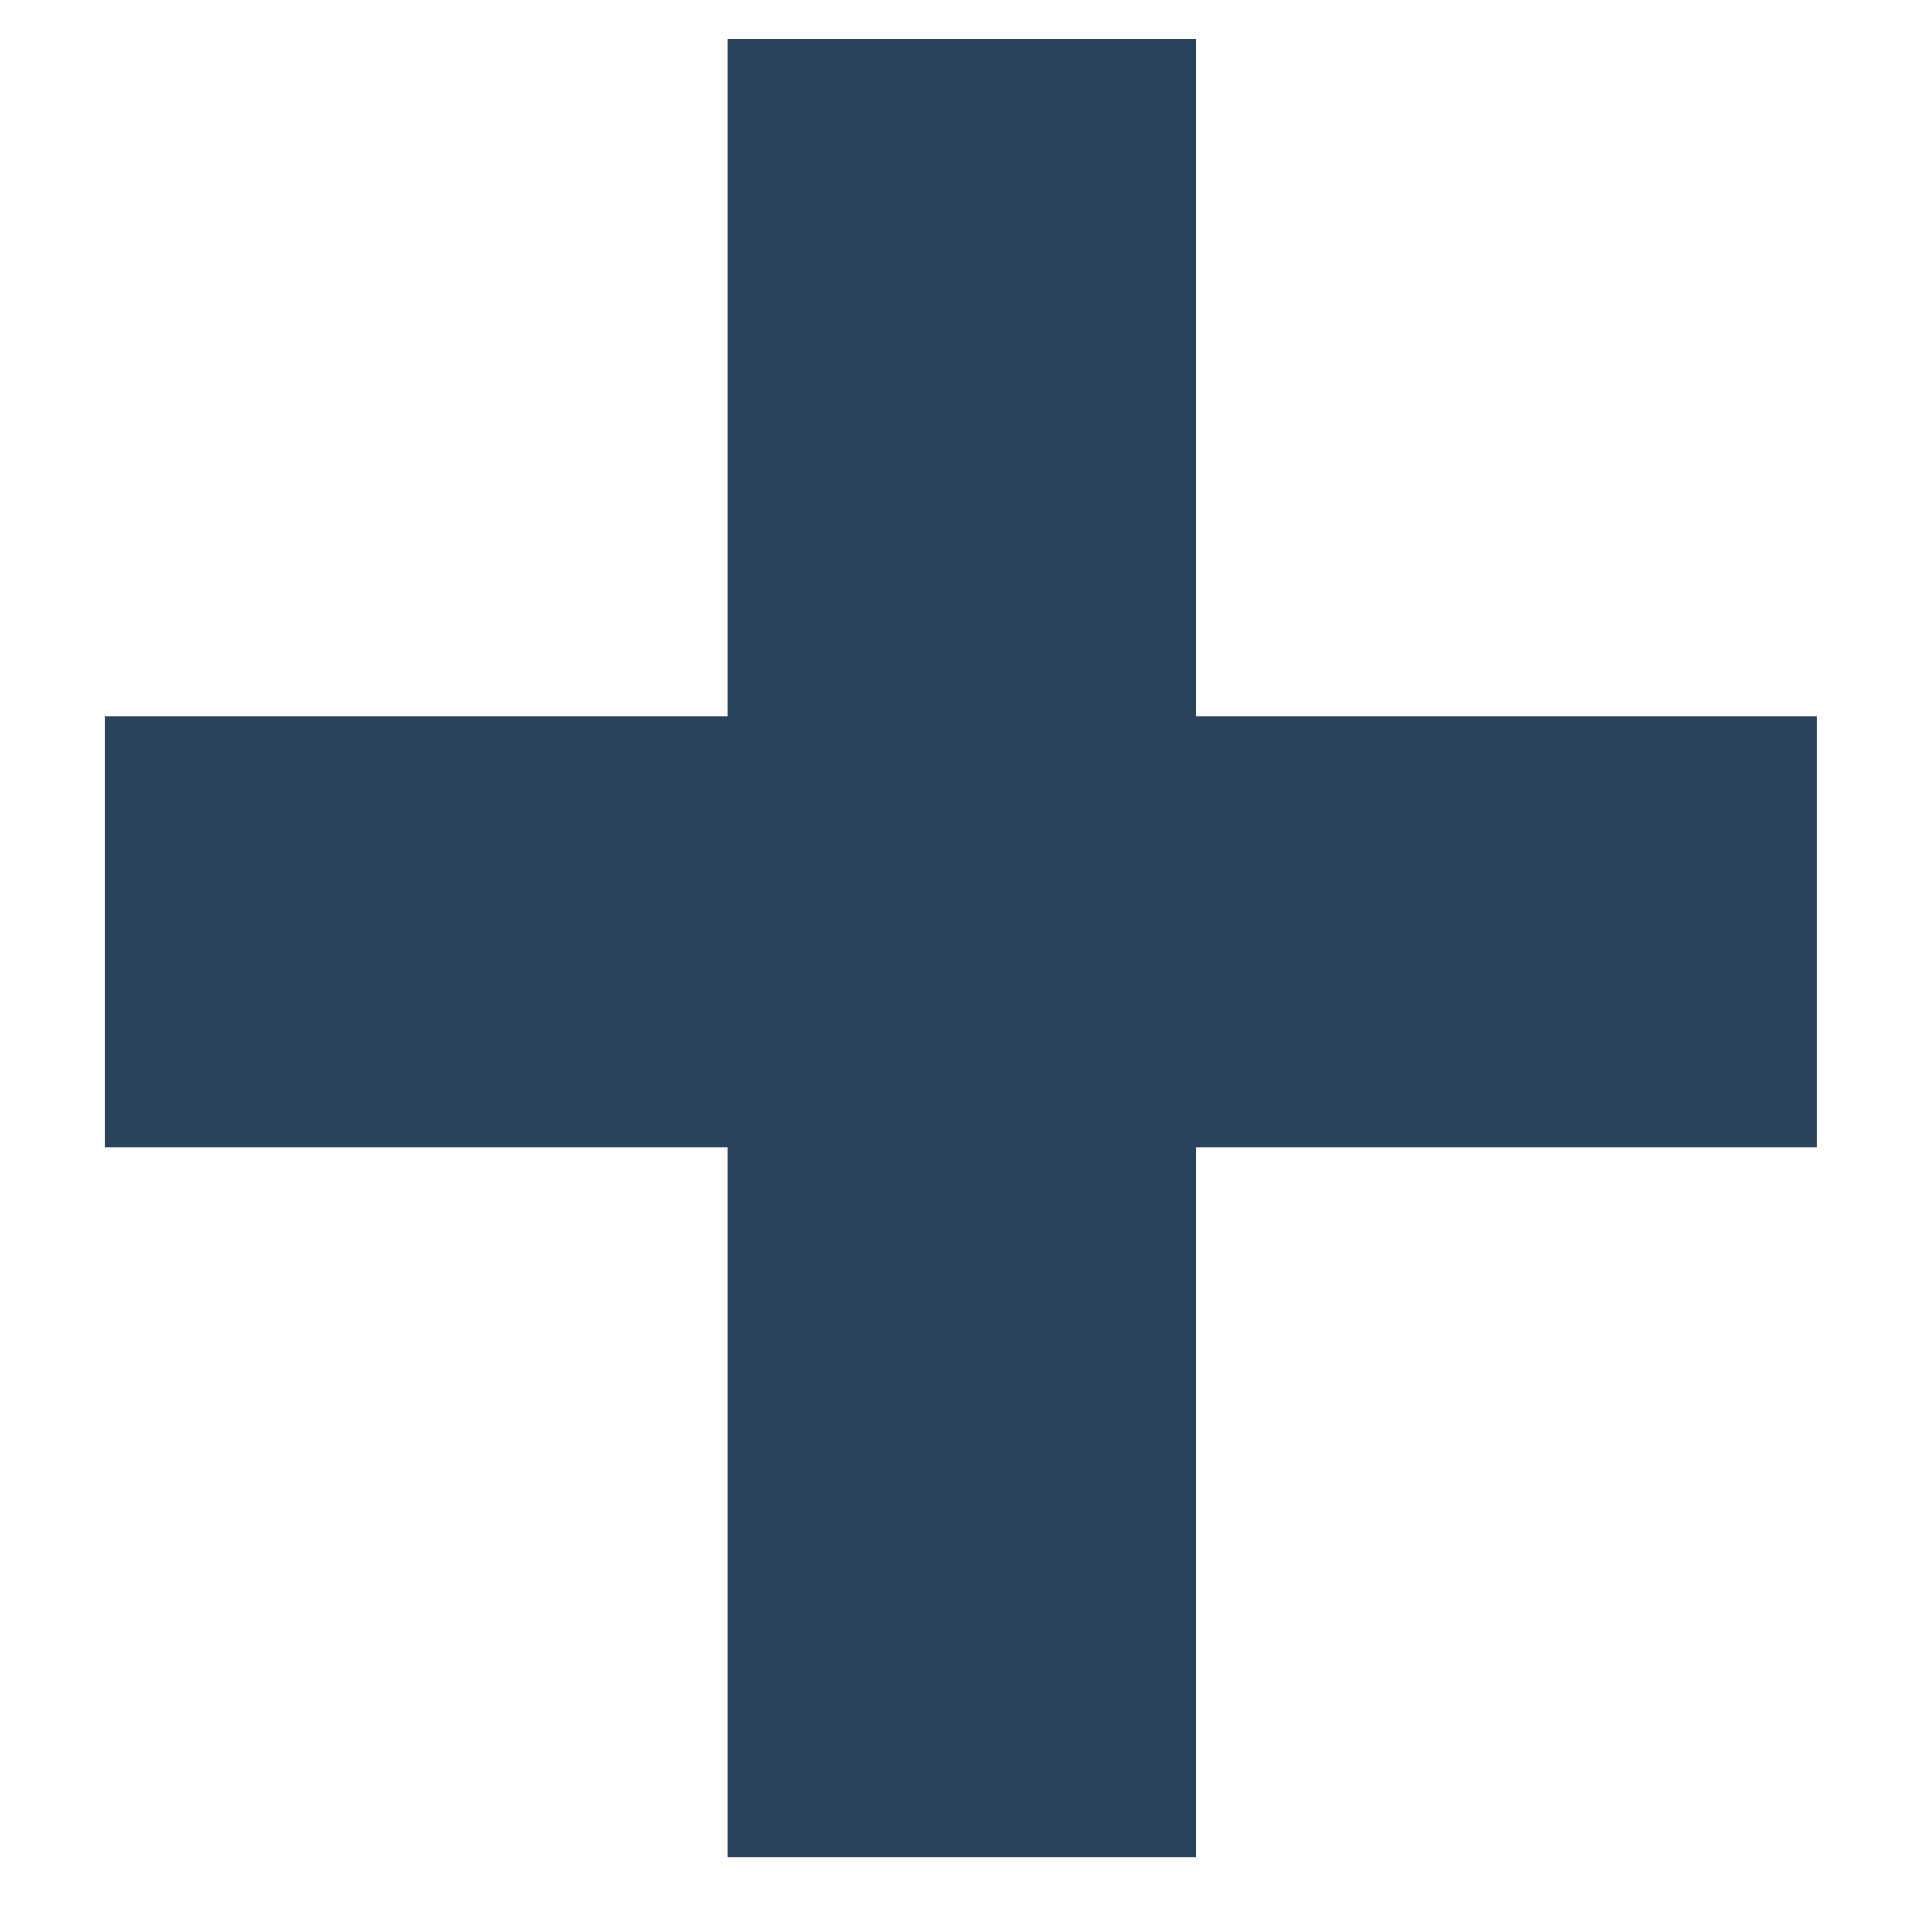 <svg width="11" height="11" viewBox="0 0 11 11" fill="none" xmlns="http://www.w3.org/2000/svg">
<path d="M10.344 4.08V6.531H0.598V4.08H10.344ZM6.809 0.223V10.574H4.143V0.223H6.809Z" fill="#2A435D"/>
</svg>
